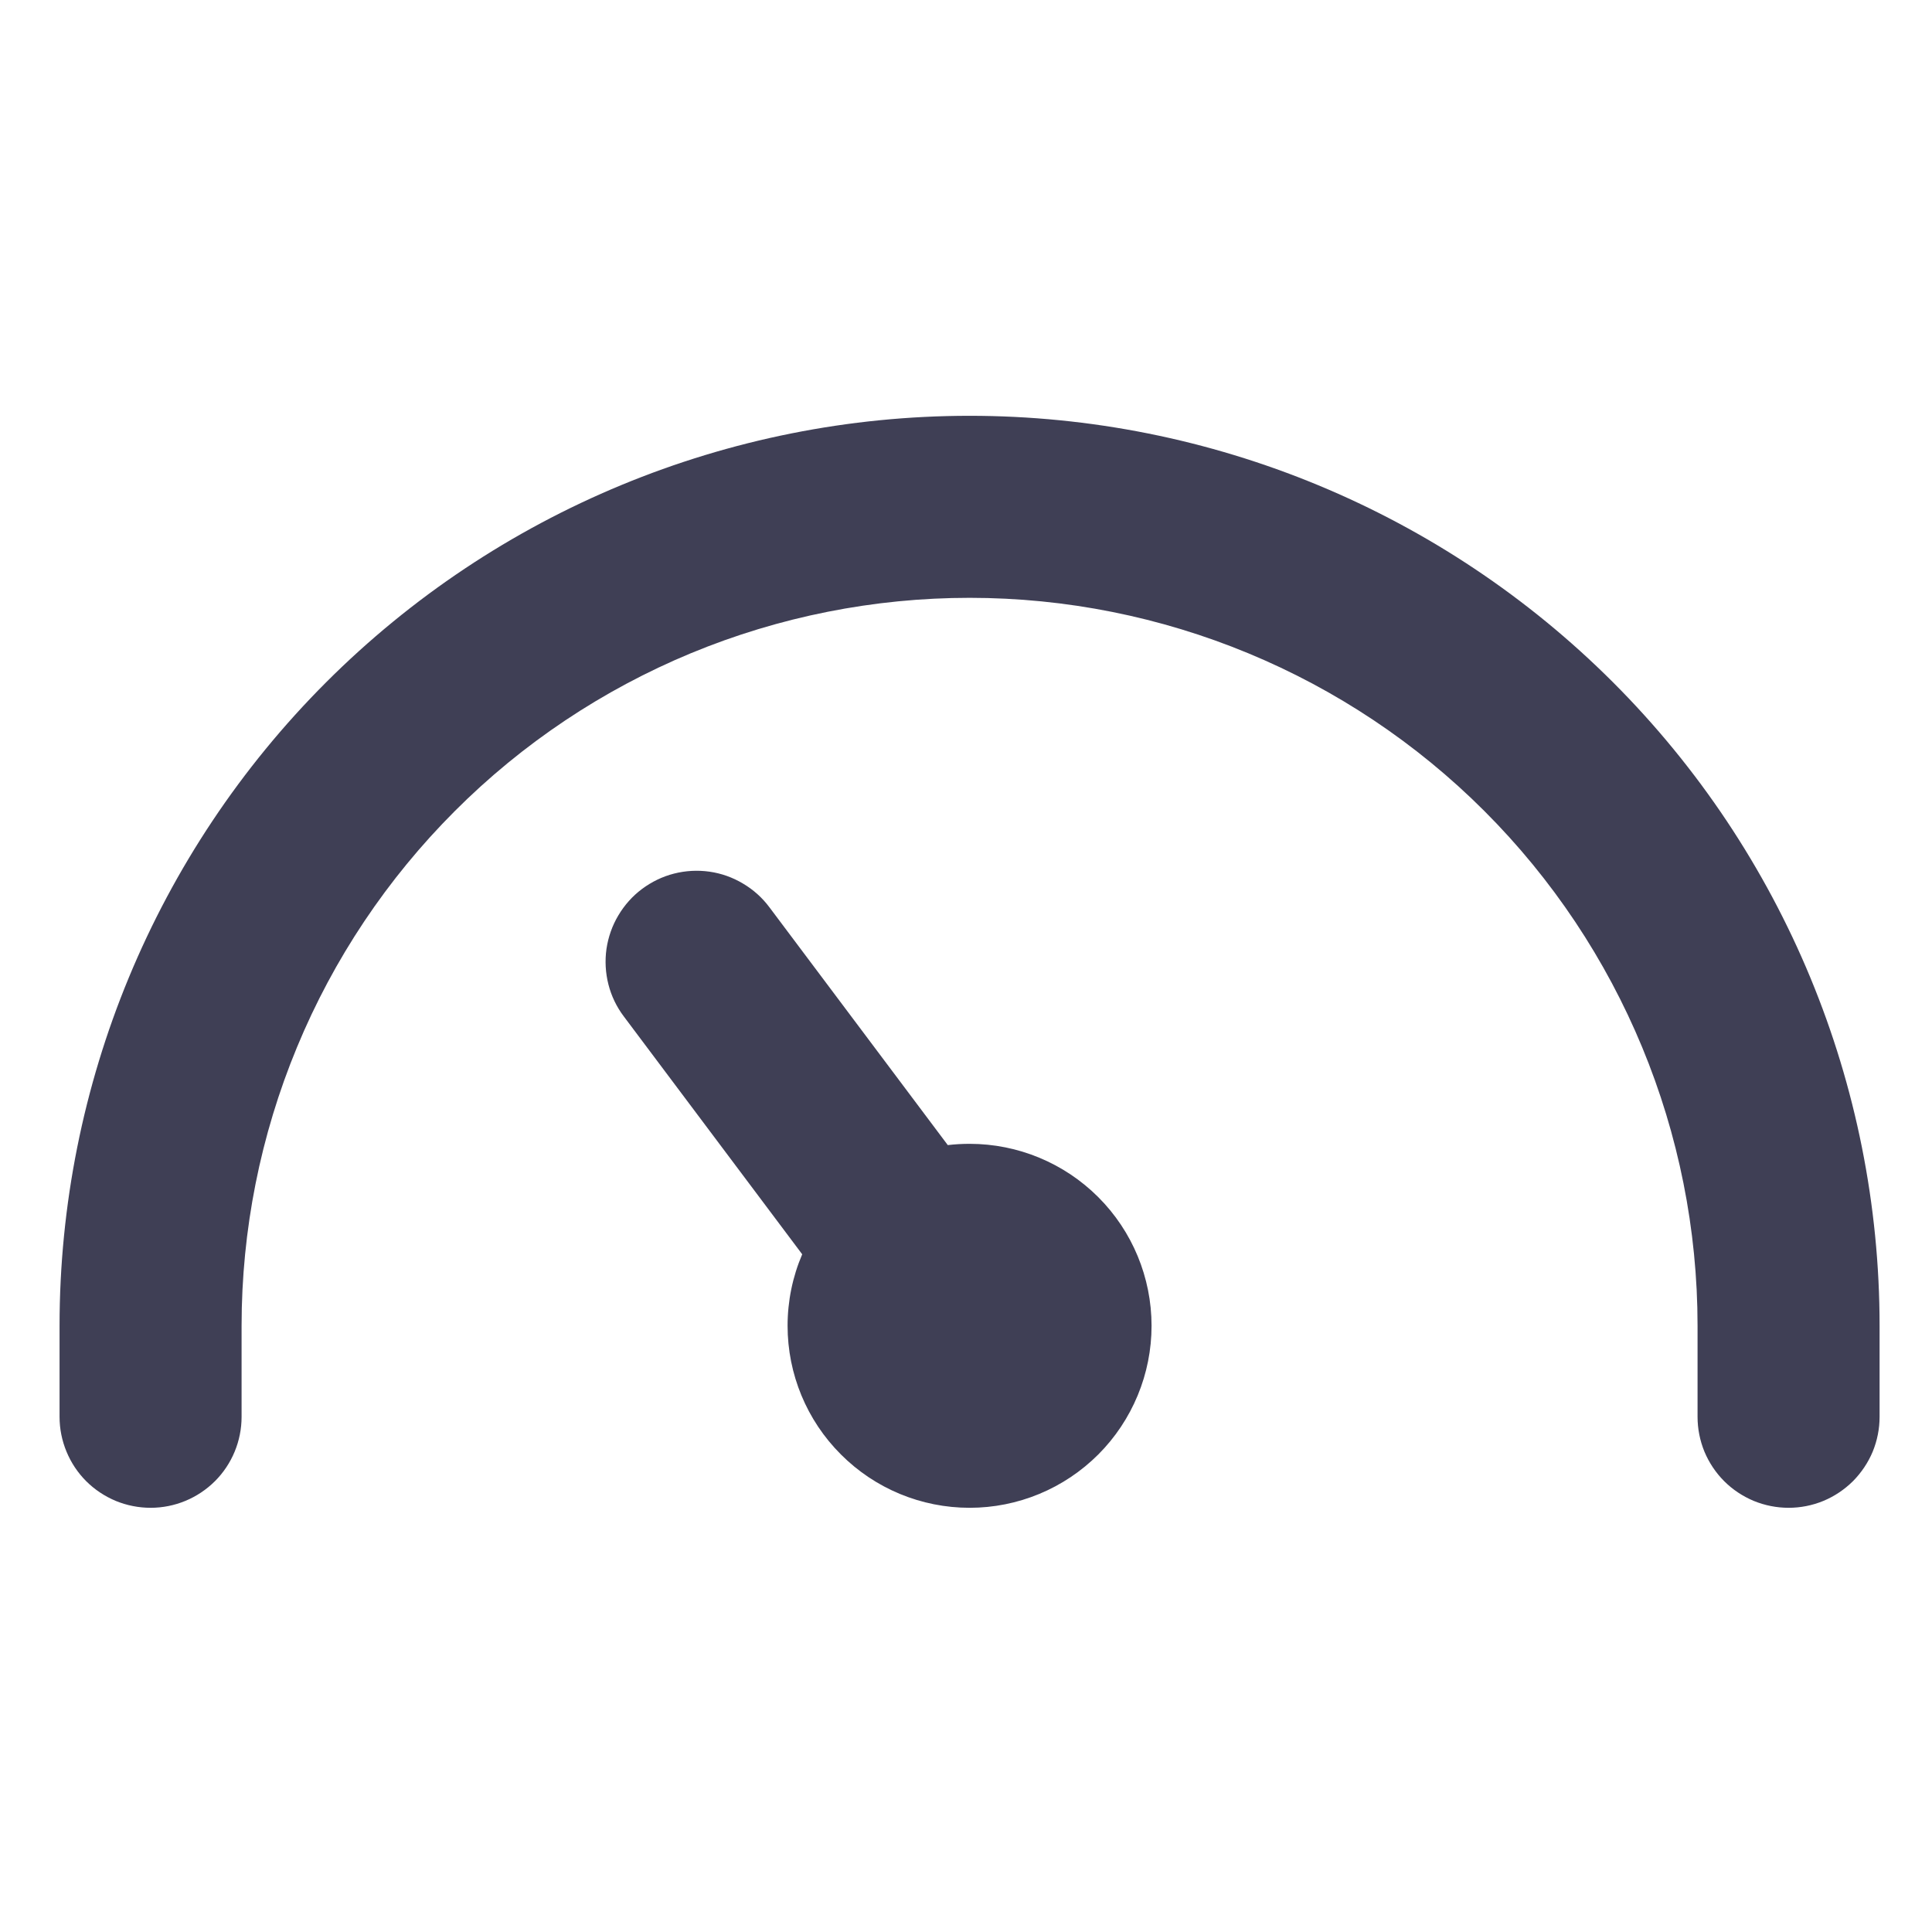 <svg width="23" height="23" viewBox="0 0 23 23" fill="none" xmlns="http://www.w3.org/2000/svg">
<g id="Group 93">
<path id="Path 852" fill-rule="evenodd" clip-rule="evenodd" d="M0.709 15.783C0.709 12.91 1.851 10.154 3.882 8.123C5.914 6.091 8.67 4.95 11.543 4.95C14.416 4.95 17.171 6.091 19.203 8.123C21.235 10.155 22.376 12.91 22.376 15.783V16.867C22.376 17.009 22.348 17.15 22.294 17.282C22.239 17.413 22.159 17.532 22.059 17.633C21.958 17.733 21.839 17.813 21.707 17.868C21.576 17.922 21.435 17.95 21.293 17.95C21.151 17.95 21.01 17.922 20.878 17.868C20.747 17.813 20.627 17.734 20.526 17.633C20.426 17.533 20.346 17.413 20.291 17.282C20.237 17.15 20.209 17.009 20.209 16.867V15.783C20.209 13.485 19.296 11.28 17.671 9.655C16.046 8.03 13.841 7.117 11.543 7.117C10.405 7.117 9.278 7.341 8.226 7.776C7.175 8.212 6.219 8.85 5.415 9.655C4.61 10.46 3.971 11.415 3.536 12.466C3.1 13.518 2.876 14.645 2.876 15.783V16.867C2.876 17.154 2.762 17.43 2.559 17.633C2.355 17.836 2.08 17.95 1.793 17.95C1.651 17.95 1.51 17.922 1.378 17.868C1.247 17.813 1.127 17.734 1.026 17.633C0.926 17.533 0.846 17.413 0.792 17.282C0.737 17.15 0.709 17.009 0.709 16.867V15.783ZM7.643 10.583C7.757 10.498 7.886 10.435 8.024 10.4C8.162 10.365 8.305 10.357 8.446 10.377C8.587 10.397 8.722 10.445 8.844 10.518C8.967 10.59 9.074 10.686 9.159 10.8L11.283 13.632C11.369 13.622 11.456 13.617 11.543 13.617C12.117 13.617 12.668 13.845 13.075 14.252C13.481 14.658 13.709 15.209 13.709 15.783C13.709 16.067 13.653 16.349 13.544 16.612C13.435 16.875 13.276 17.114 13.075 17.315C12.874 17.516 12.635 17.676 12.372 17.785C12.109 17.894 11.828 17.95 11.543 17.95C10.968 17.95 10.417 17.722 10.011 17.315C9.604 16.909 9.376 16.358 9.376 15.783C9.376 15.49 9.435 15.201 9.55 14.932L7.426 12.1C7.34 11.986 7.278 11.857 7.243 11.719C7.208 11.581 7.2 11.437 7.22 11.296C7.241 11.155 7.288 11.02 7.361 10.898C7.434 10.775 7.529 10.668 7.643 10.583Z" fill="#3F3F55"/>
</g>
</svg>
